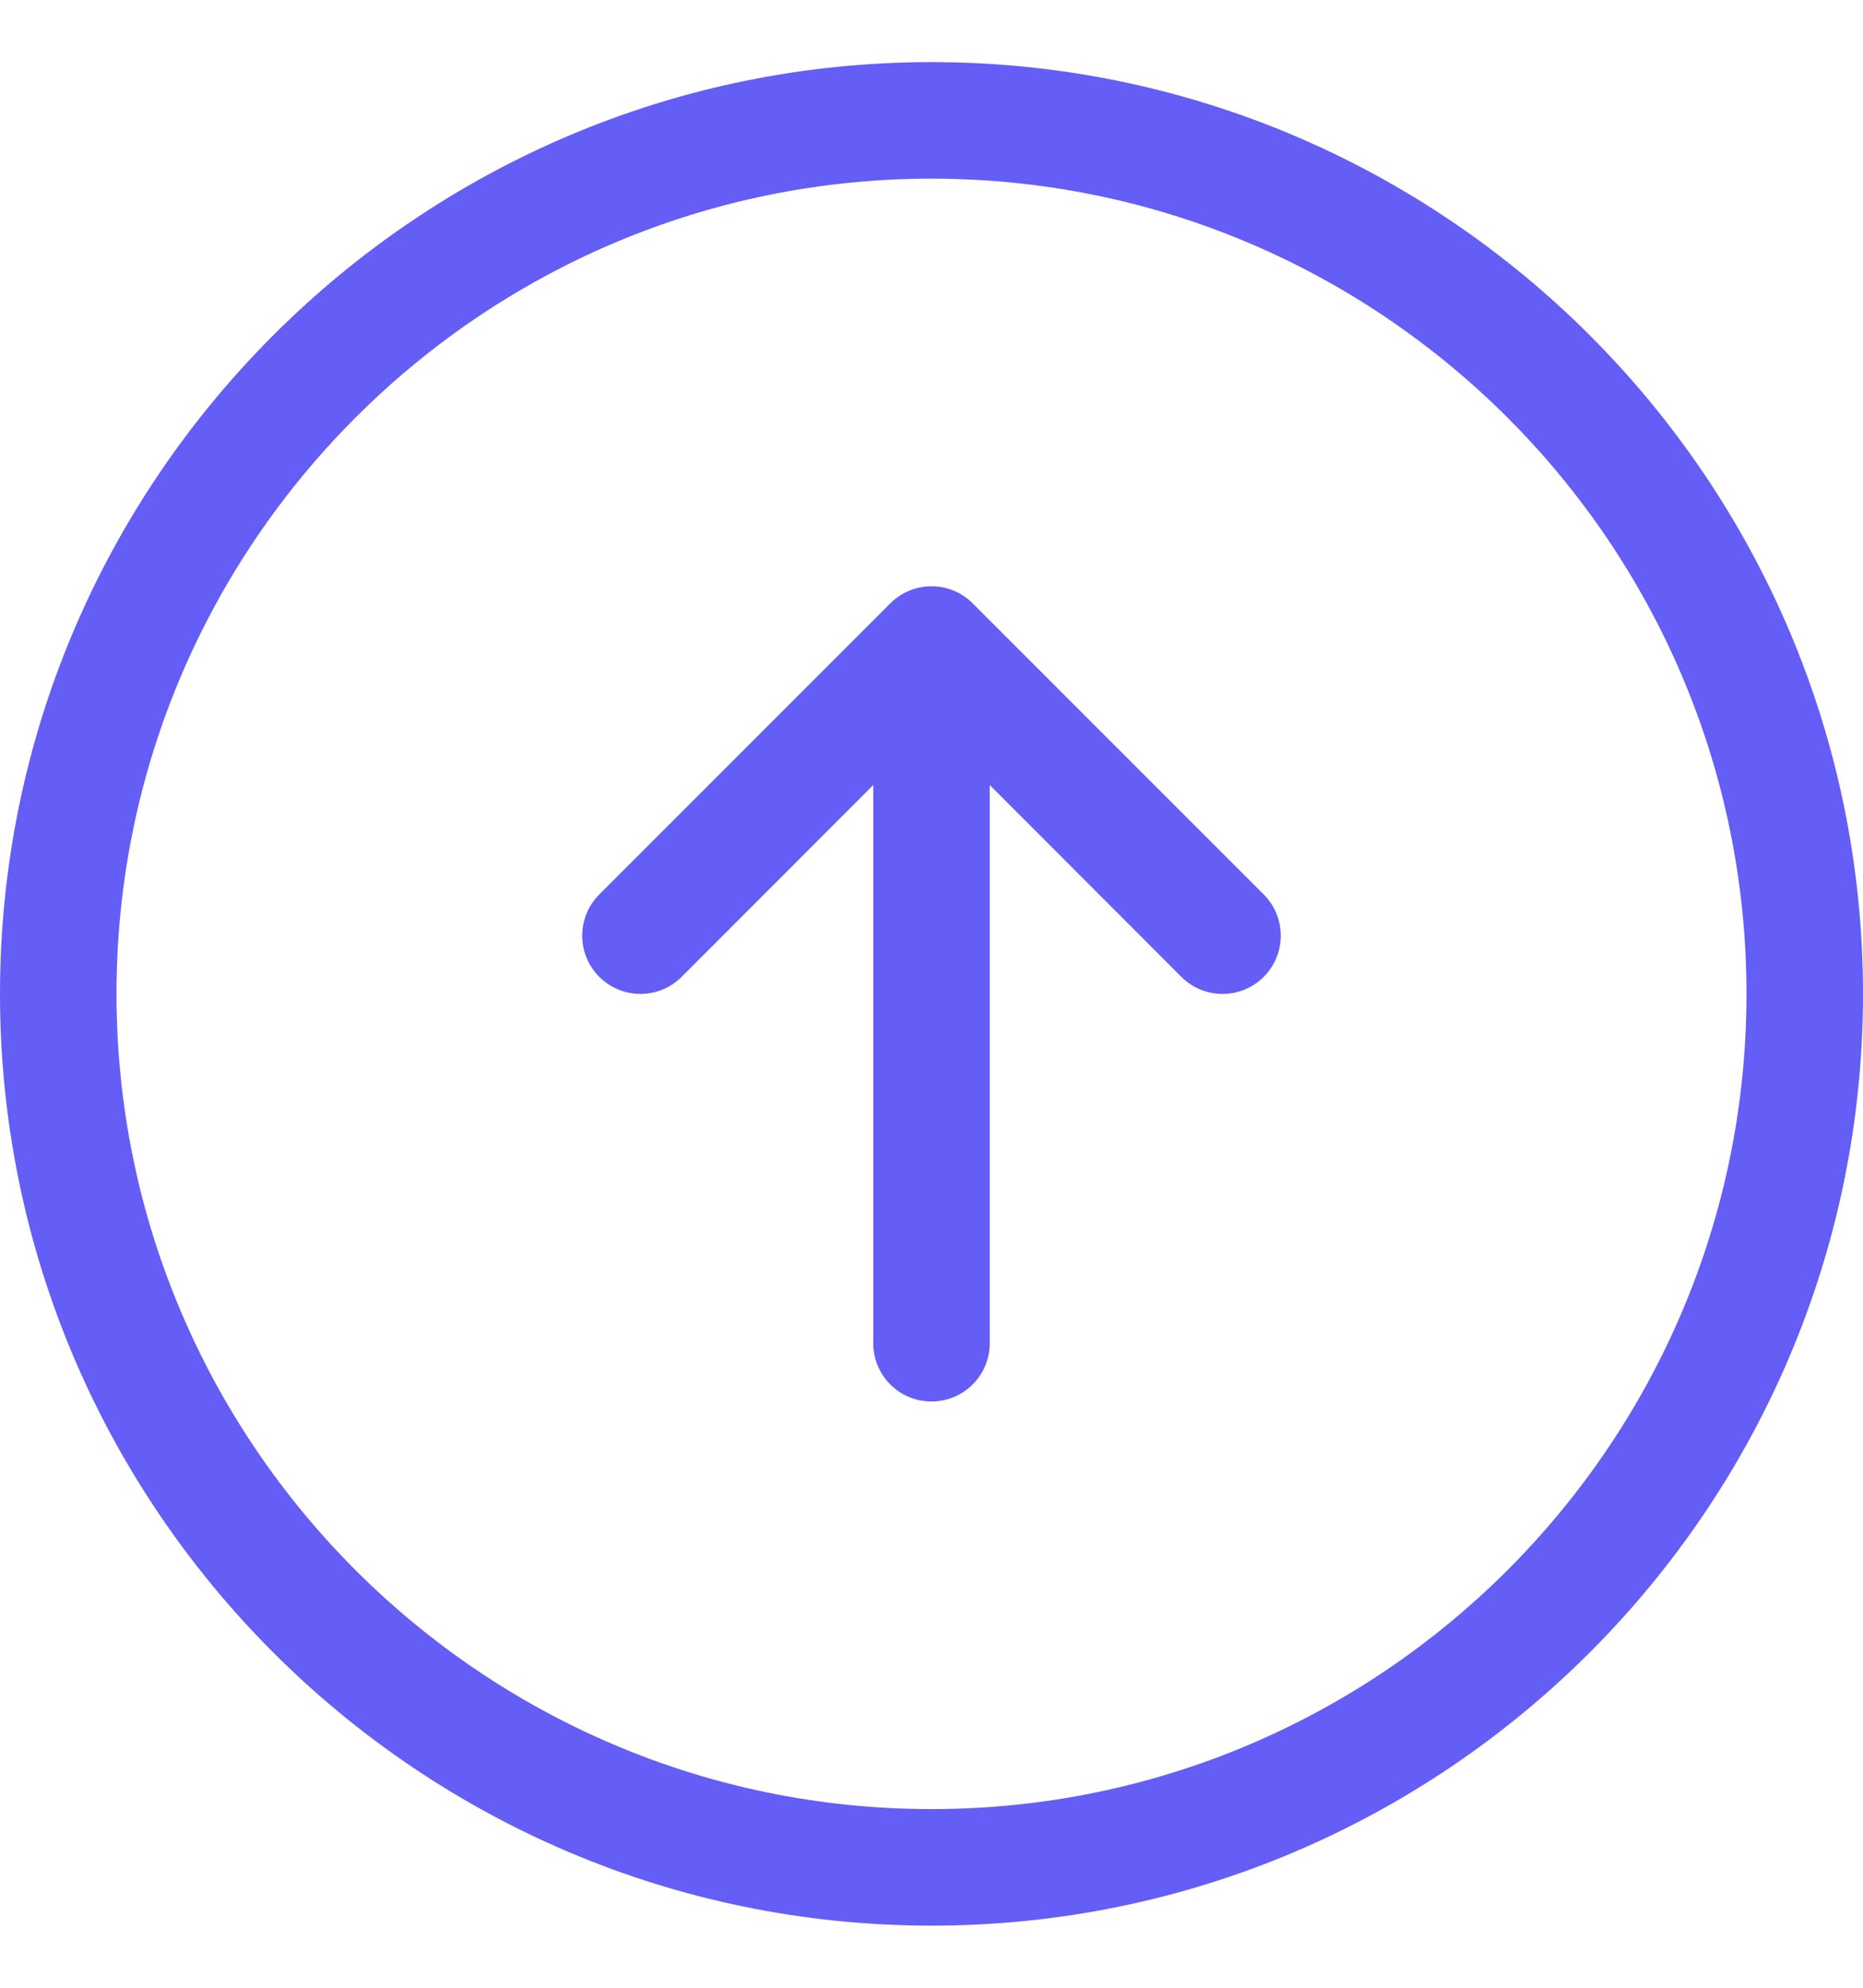 <svg width="15" height="16" viewBox="0 0 15 16" fill="none" xmlns="http://www.w3.org/2000/svg">
<g clip-path="url(#clip0_1057_299059)">
<path d="M7.5 15.5C3.365 15.5 0 12.135 0 8C0 3.865 3.365 0.5 7.5 0.5C11.635 0.5 15 3.865 15 8C15 12.135 11.635 15.5 7.5 15.5ZM7.5 1.438C3.881 1.438 0.938 4.381 0.938 8C0.938 11.619 3.881 14.562 7.5 14.562C11.119 14.562 14.062 11.619 14.062 8C14.062 4.381 11.119 1.438 7.5 1.438ZM10.175 7.863C10.358 7.679 10.358 7.383 10.175 7.2L7.831 4.856C7.74 4.765 7.62 4.719 7.5 4.719C7.38 4.719 7.26 4.765 7.169 4.856L4.825 7.2C4.642 7.383 4.642 7.68 4.825 7.863C5.008 8.046 5.305 8.046 5.488 7.863L7.031 6.319V10.812C7.031 11.072 7.241 11.281 7.5 11.281C7.759 11.281 7.969 11.072 7.969 10.812V6.319L9.512 7.863C9.695 8.046 9.992 8.046 10.175 7.863Z" fill="#645DF6"/>
</g>
<defs>
<clipPath id="clip0_1057_299059">
<rect width="15" height="15" fill="white" transform="matrix(1 0 0 -1 0 15.5)"/>
</clipPath>
</defs>
</svg>
